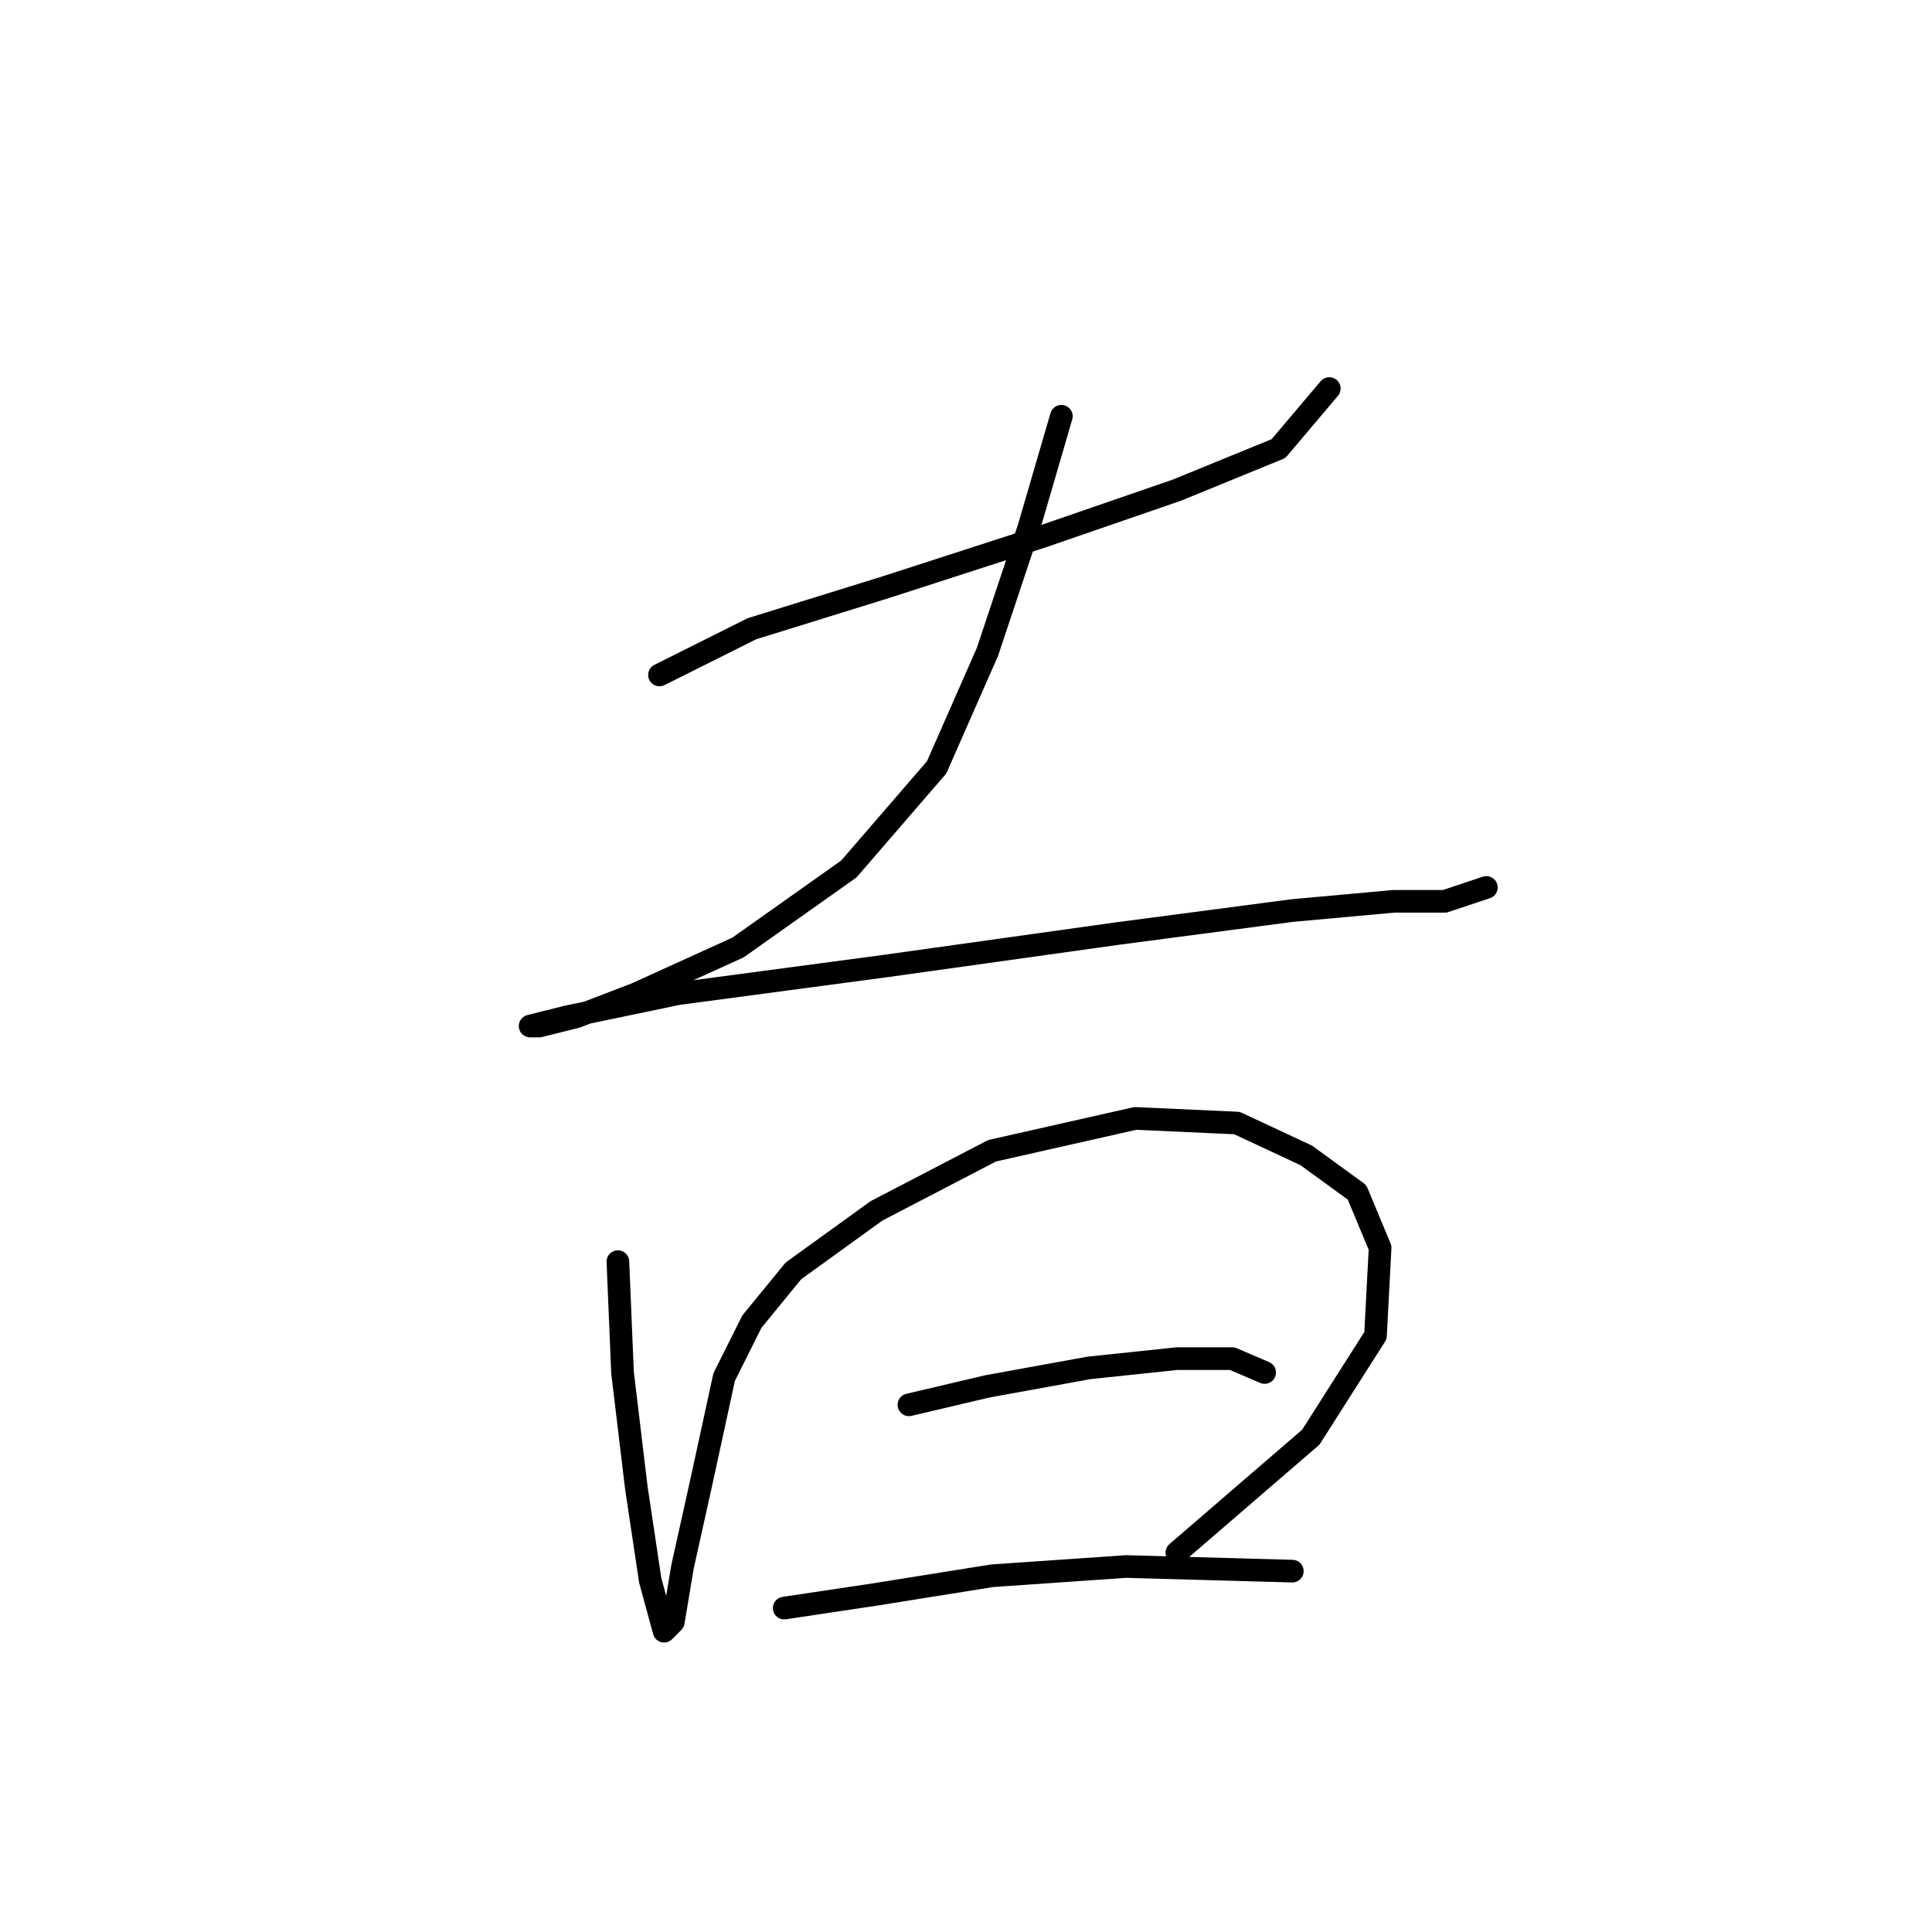 <?xml version="1.0" standalone="no"?>
    <svg width="256" height="256" xmlns="http://www.w3.org/2000/svg" version="1.1">
    <polyline stroke="black" stroke-width="3" stroke-linecap="round" fill="transparent" stroke-linejoin="round" points="87.383 89.434 99.625 83.313 117.376 77.804 138.188 71.071 155.939 64.95 169.406 59.441 176.139 51.483 176.139 51.483 " />
        <polyline stroke="black" stroke-width="3" stroke-linecap="round" fill="transparent" stroke-linejoin="round" points="140.637 55.156 136.352 69.847 130.843 86.374 124.11 101.677 112.479 115.143 97.789 125.549 84.322 131.67 76.365 134.731 71.468 135.955 70.244 135.955 75.14 134.731 89.831 131.67 117.376 127.997 147.982 123.713 171.242 120.652 184.709 119.428 191.442 119.428 196.951 117.591 196.951 117.591 " />
        <polyline stroke="black" stroke-width="3" stroke-linecap="round" fill="transparent" stroke-linejoin="round" points="81.874 167.173 82.486 181.863 84.322 197.166 86.159 209.408 87.995 216.142 89.219 214.918 90.443 207.572 92.892 196.554 95.952 182.475 99.625 175.13 105.134 168.397 116.152 160.439 131.455 152.482 150.43 148.197 163.897 148.809 173.079 153.094 179.812 157.991 182.872 165.336 182.26 176.966 173.691 190.433 155.939 205.736 155.939 205.736 " />
        <polyline stroke="black" stroke-width="3" stroke-linecap="round" fill="transparent" stroke-linejoin="round" points="120.437 186.148 130.843 183.7 144.309 181.251 155.939 180.027 163.285 180.027 167.57 181.863 167.57 181.863 " />
        <polyline stroke="black" stroke-width="3" stroke-linecap="round" fill="transparent" stroke-linejoin="round" points="103.91 213.081 116.152 211.245 131.455 208.796 149.206 207.572 171.242 208.184 171.242 208.184 " />
        </svg>